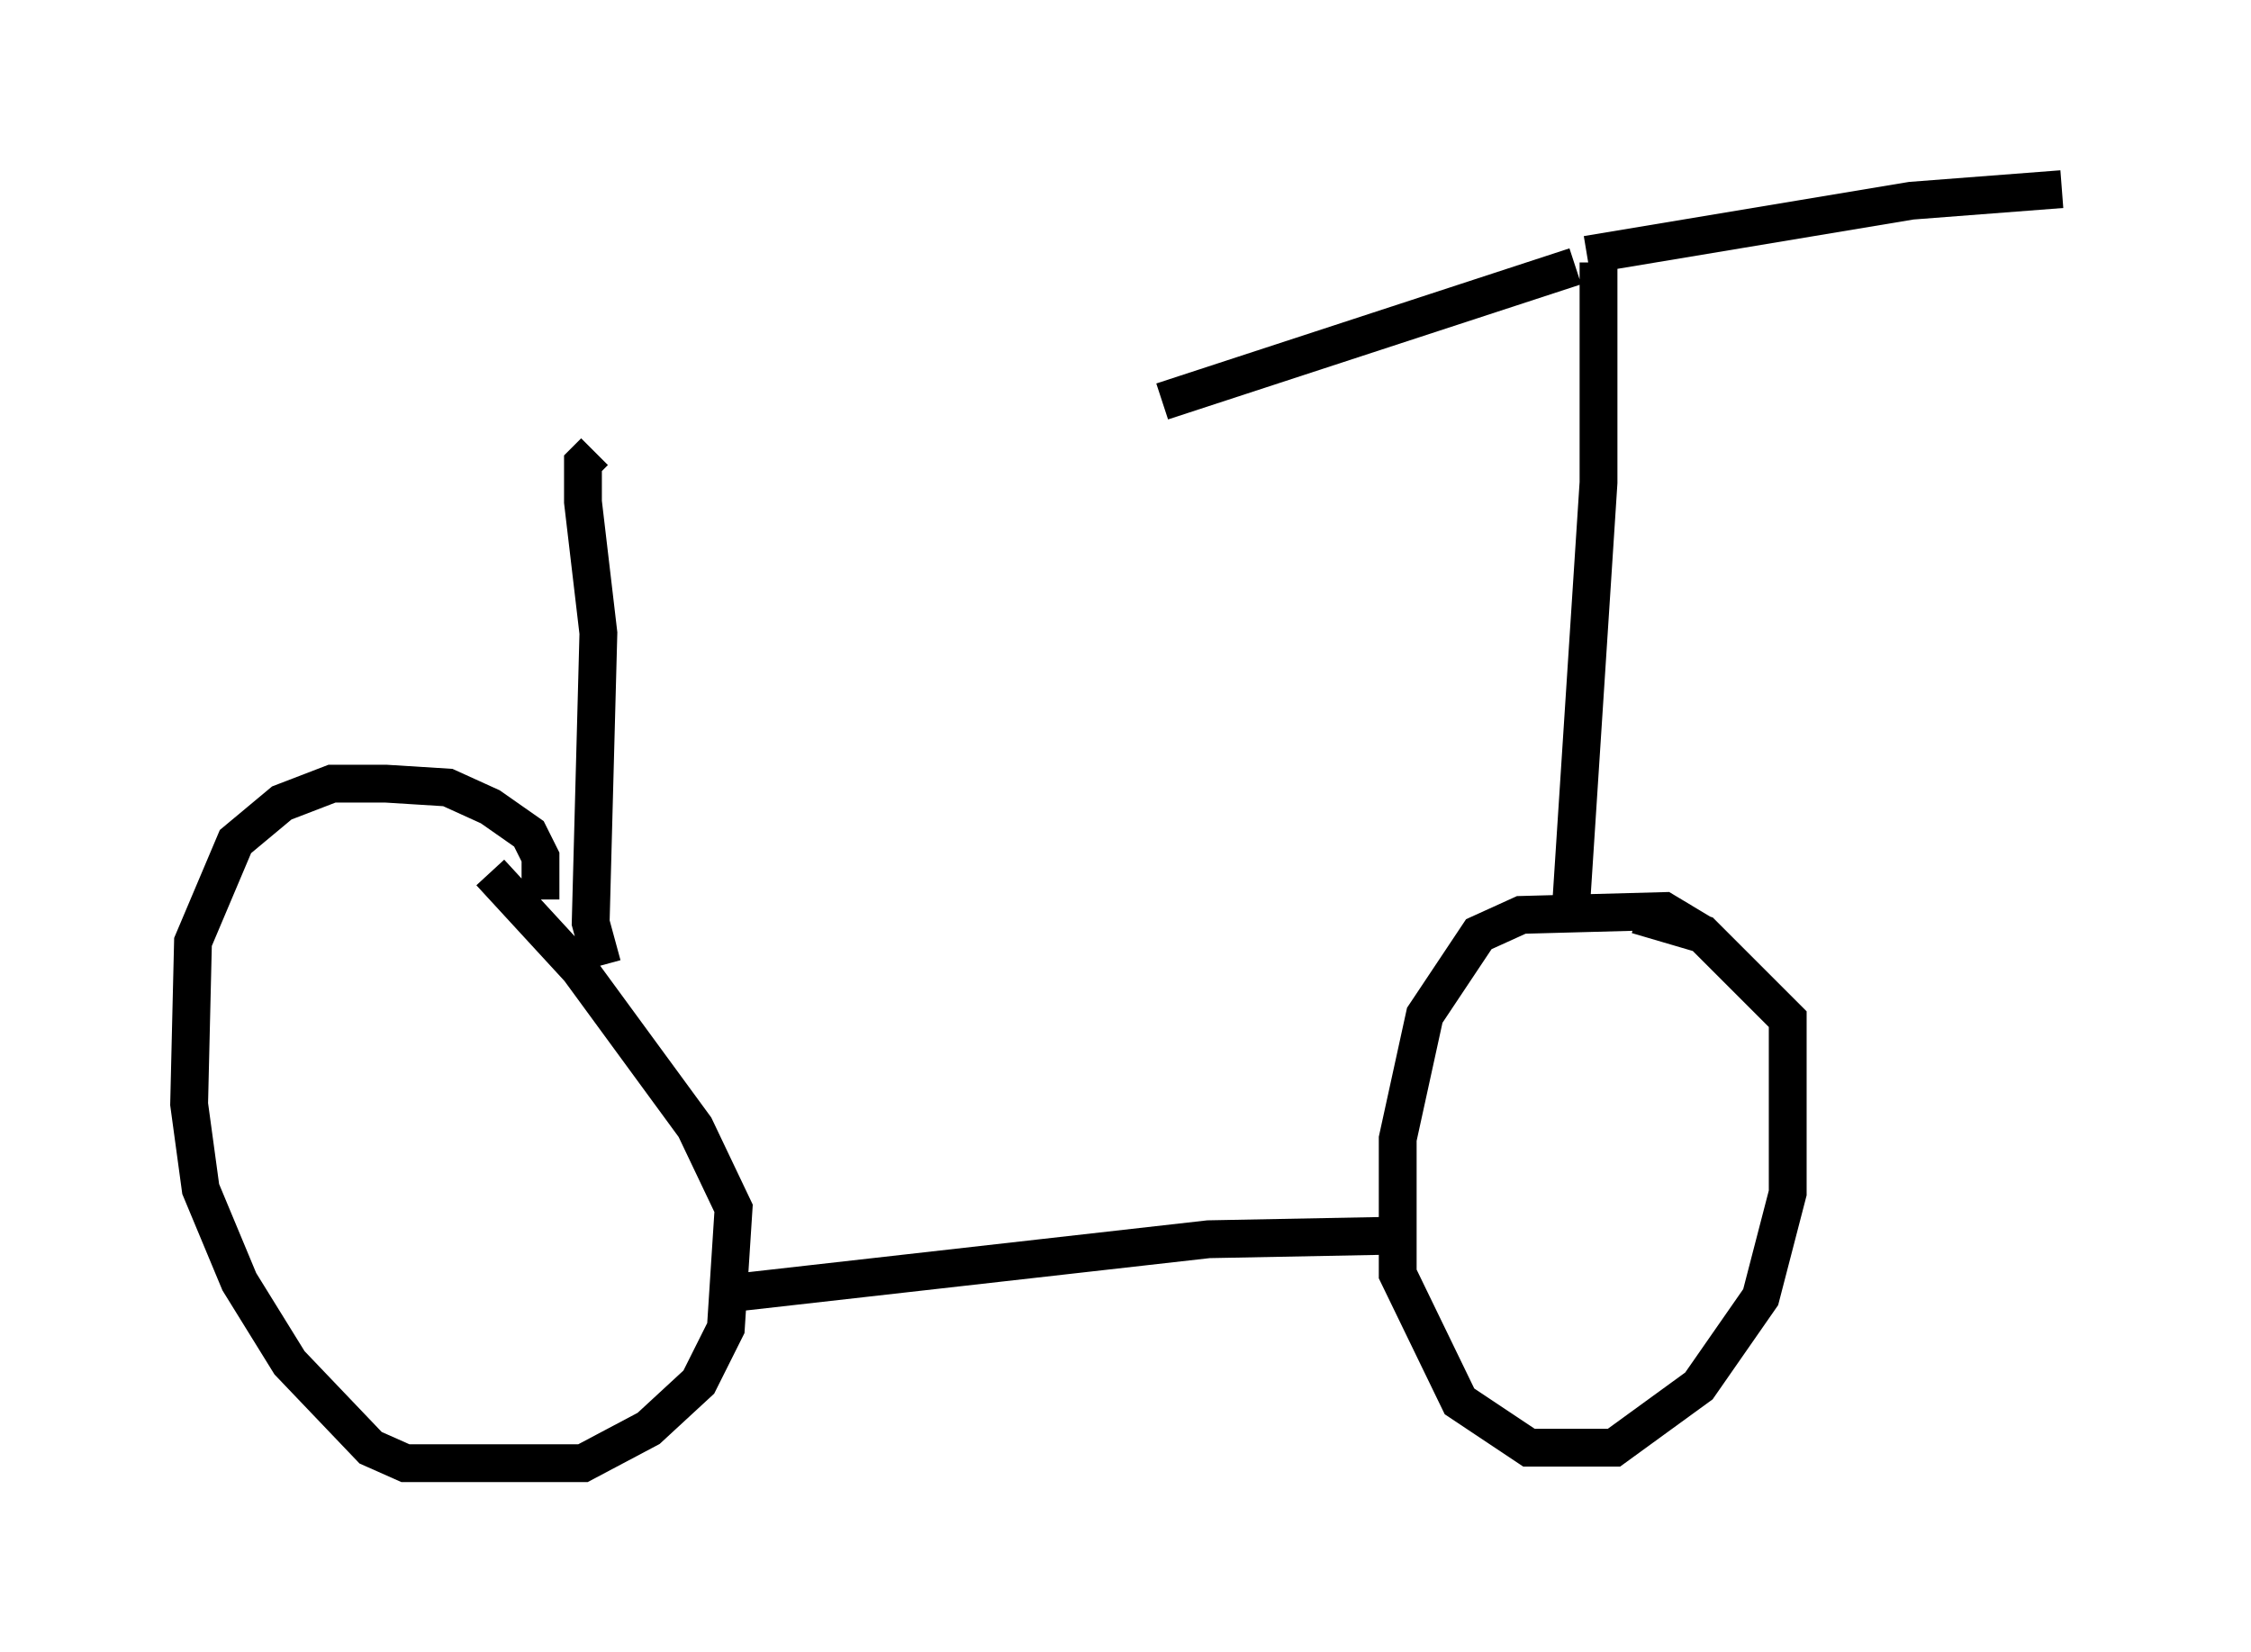 <?xml version="1.0" encoding="utf-8" ?>
<svg baseProfile="full" height="43.688" version="1.1" width="59.511" xmlns="http://www.w3.org/2000/svg" xmlns:ev="http://www.w3.org/2001/xml-events" xmlns:xlink="http://www.w3.org/1999/xlink"><defs /><rect fill="white" height="43.688" width="59.511" x="0" y="0" /><path d="M13.779, 25.213 m0.51, -1.429 l0.0, -1.123 -0.306, -0.613 l-1.021, -0.715 -1.123, -0.51 l-1.633, -0.102 -1.429, 0.0 l-1.327, 0.51 -1.225, 1.021 l-1.123, 2.654 -0.102, 4.288 l0.306, 2.246 1.021, 2.45 l1.327, 2.144 2.144, 2.246 l0.919, 0.408 4.696, 0.0 l1.735, -0.919 1.327, -1.225 l0.715, -1.429 0.204, -3.165 l-1.021, -2.144 -3.063, -4.185 l-2.348, -2.552 m32.055, 1.633 l-1.021, -0.613 -3.777, 0.102 l-1.123, 0.51 -1.429, 2.144 l-0.715, 3.267 0.0, 3.573 l1.633, 3.369 1.838, 1.225 l2.246, 0.0 2.246, -1.633 l1.633, -2.348 0.715, -2.756 l0.0, -4.594 -2.246, -2.246 l-1.735, -0.51 m-23.99, 10.004 l12.658, -1.429 5.308, -0.102 m4.288, -8.881 l0.715, -11.025 0.0, -5.819 m-0.613, 0.102 l-10.923, 3.573 m11.229, -3.879 l8.575, -1.429 3.981, -0.306 m-38.588, 20.519 l-0.306, -1.123 0.204, -7.656 l-0.408, -3.471 0.0, -1.021 l0.306, -0.306 " fill="none" stroke="black" stroke-width="1" /></svg>